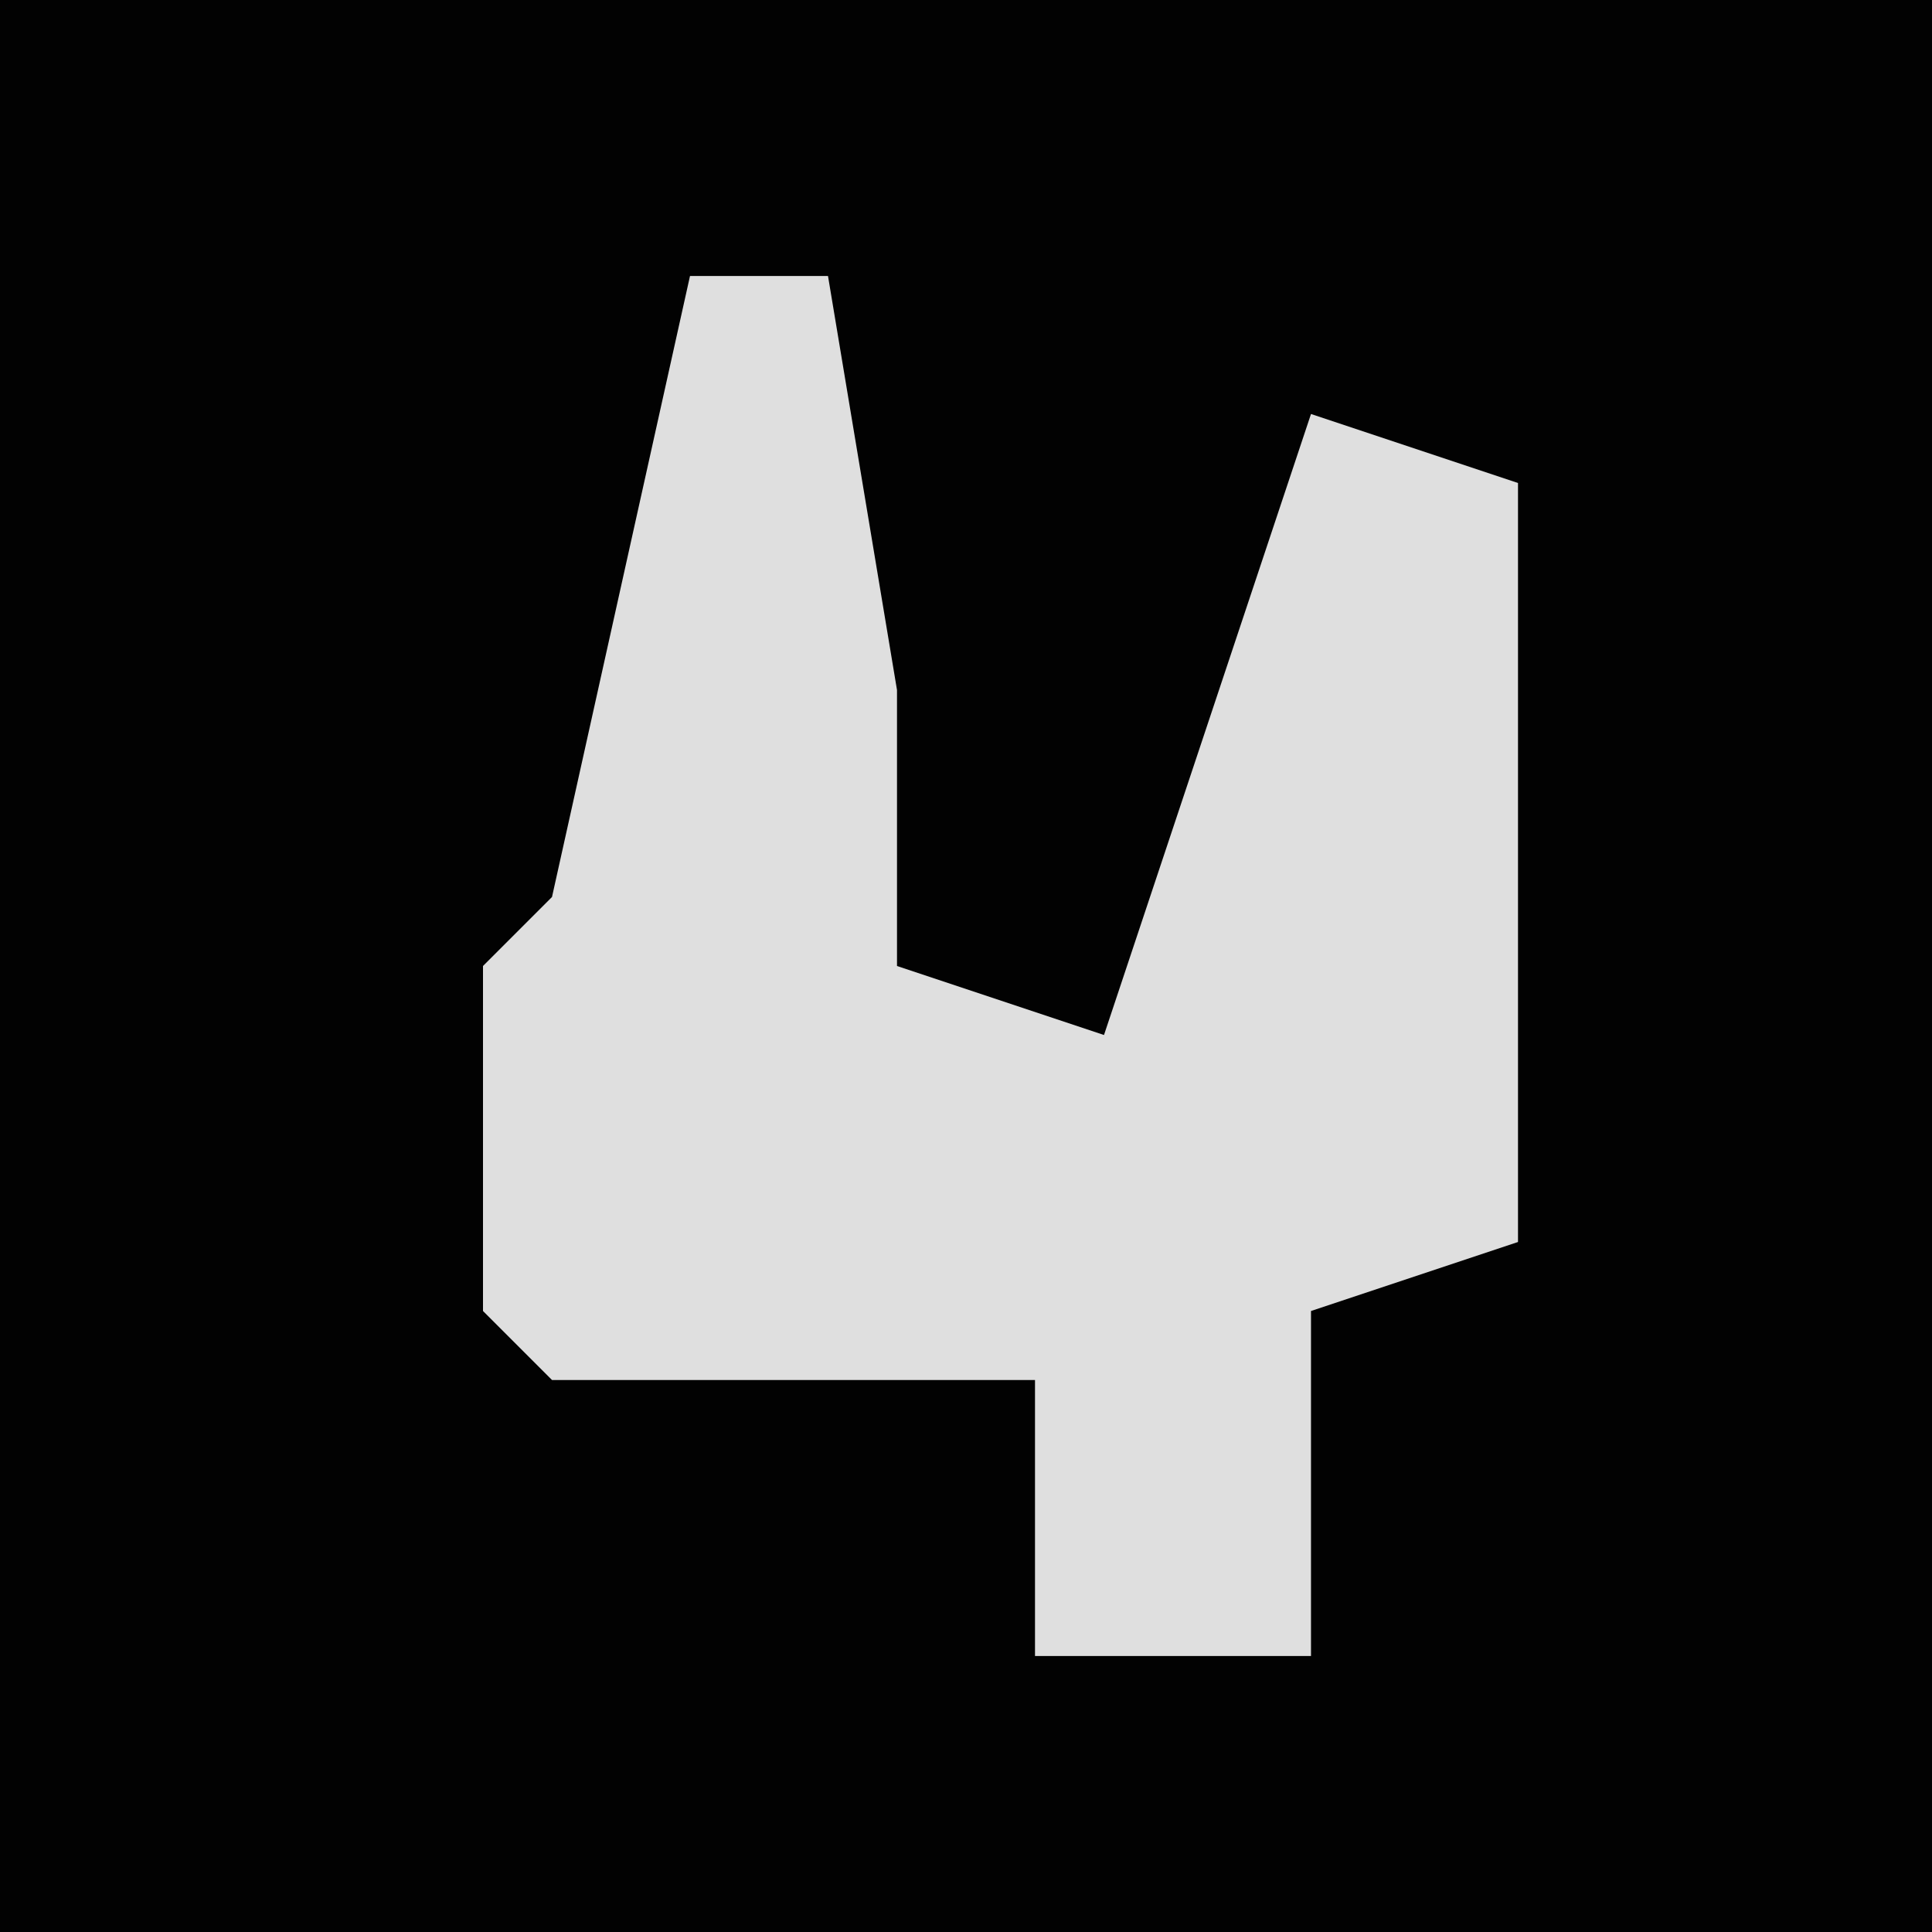 <?xml version="1.0" encoding="UTF-8"?>
<svg version="1.1" xmlns="http://www.w3.org/2000/svg" width="28" height="28">
<path d="M0,0 L28,0 L28,28 L0,28 Z " fill="#020202" transform="translate(0,0)"/>
<path d="M0,0 L2,0 L3,6 L3,10 L6,11 L9,2 L12,3 L12,10 L12,14 L9,15 L9,20 L5,20 L5,16 L-2,16 L-3,15 L-3,10 L-2,9 Z " fill="#DFDFDF" transform="translate(10,4)"/>
</svg>
